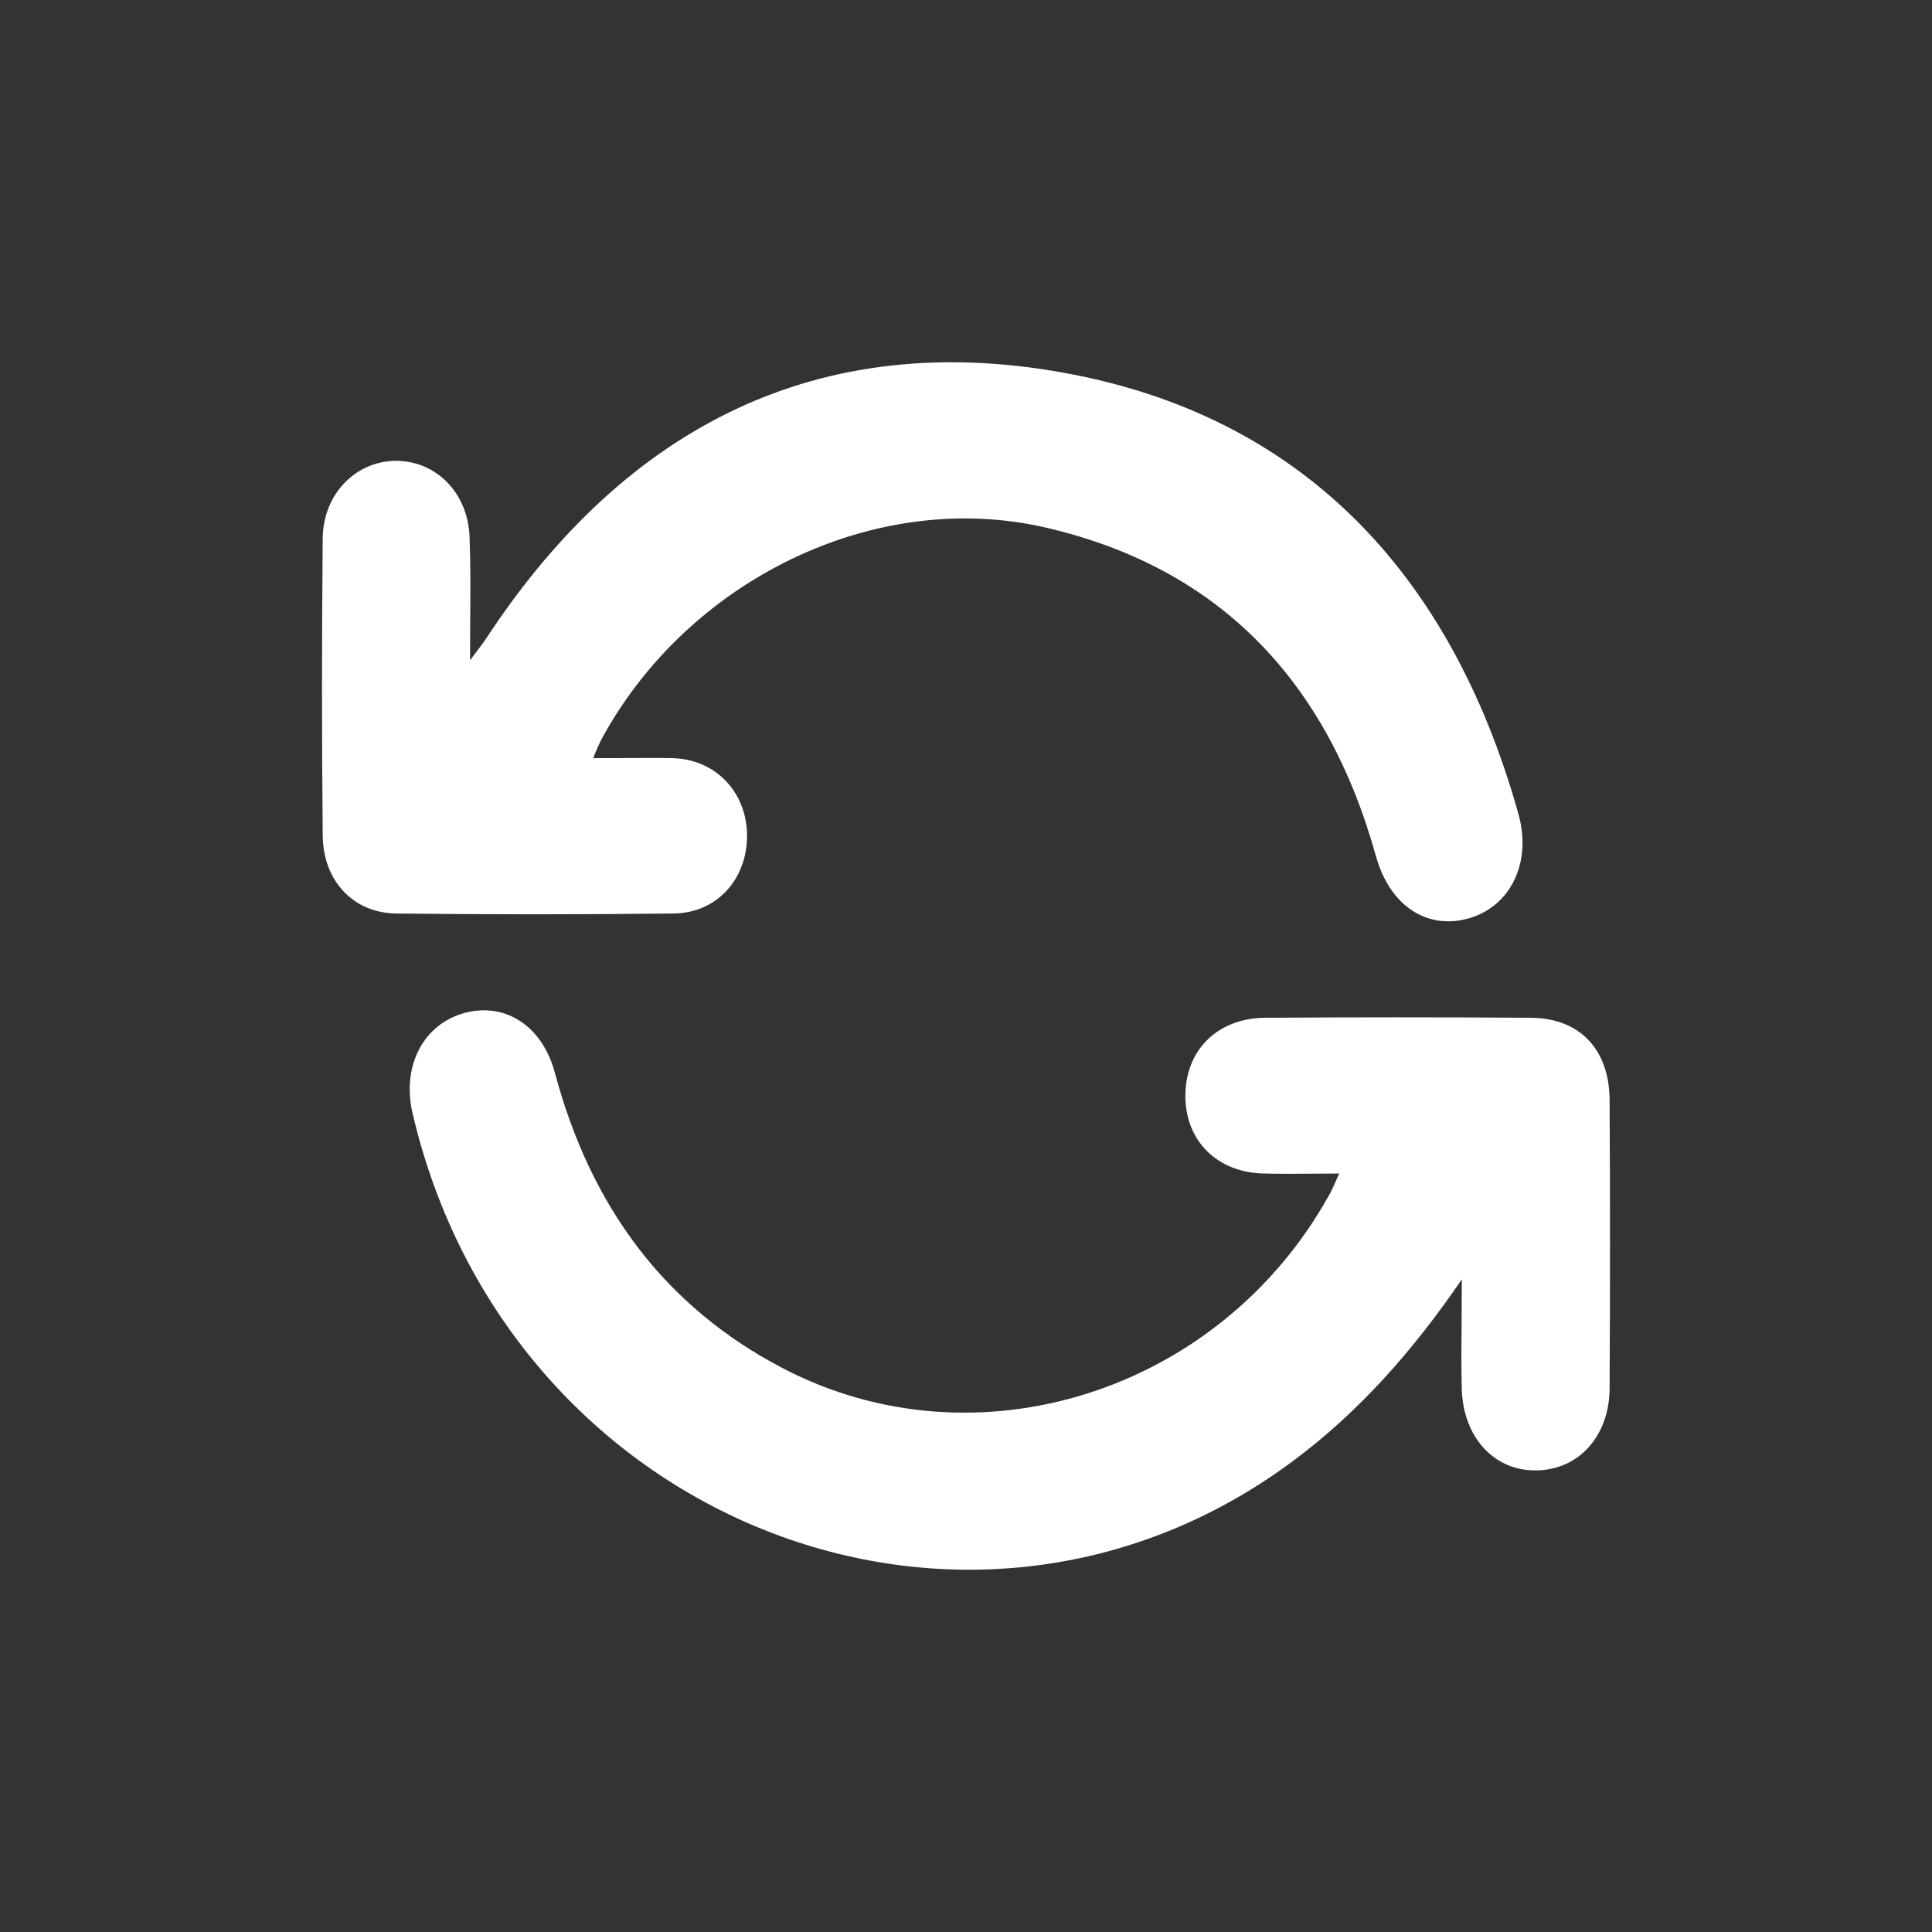 <svg width="24" height="24" viewBox="0 0 24 24" fill="none" xmlns="http://www.w3.org/2000/svg">
<rect x="0" y="0" width="24" height="24" fill="#333333" stroke="none"/>
<path d="M7.727 9.417C7.612 9.418 7.494 9.418 7.369 9.418C7.413 9.306 7.438 9.253 7.463 9.2C8.537 7.199 10.885 6.056 13.008 6.558C15.125 7.053 16.48 8.434 17.092 10.634C17.267 11.262 17.741 11.566 18.272 11.4C18.771 11.242 19.034 10.707 18.859 10.099C18.01 7.08 16.136 5.157 13.207 4.629C10.198 4.087 7.787 5.269 6.039 7.932C6.014 7.969 5.988 8.004 5.951 8.053C5.921 8.092 5.886 8.139 5.839 8.203C5.839 8.033 5.84 7.871 5.841 7.715C5.844 7.343 5.846 7.003 5.833 6.663C5.808 6.102 5.396 5.712 4.896 5.725C4.409 5.739 4.016 6.142 4.009 6.683C3.997 7.919 3.997 9.148 4.009 10.383C4.016 10.945 4.39 11.341 4.921 11.348C6.064 11.361 7.213 11.361 8.356 11.348C8.905 11.348 9.286 10.918 9.28 10.37C9.273 9.835 8.886 9.432 8.356 9.418C8.151 9.414 7.946 9.416 7.727 9.417Z" fill="white"/>
<path d="M16.049 18.159C16.879 17.545 17.554 16.778 18.159 15.893C18.159 16.048 18.158 16.203 18.157 16.357C18.154 16.663 18.151 16.966 18.159 17.261C18.178 17.869 18.578 18.285 19.102 18.265C19.621 18.252 19.995 17.829 19.995 17.241C20.002 16.052 20.002 14.862 19.995 13.673C19.995 13.039 19.627 12.649 19.021 12.643C17.916 12.636 16.817 12.636 15.712 12.643C15.118 12.649 14.719 13.052 14.725 13.627C14.731 14.182 15.131 14.572 15.712 14.578C15.904 14.583 16.097 14.581 16.302 14.58C16.409 14.579 16.52 14.578 16.636 14.578C16.623 14.608 16.611 14.634 16.6 14.659C16.564 14.741 16.538 14.8 16.505 14.856C15.143 17.294 12.127 18.252 9.723 16.996C8.256 16.23 7.338 14.988 6.894 13.33C6.732 12.722 6.245 12.431 5.727 12.596C5.24 12.755 4.99 13.264 5.127 13.838C6.314 18.899 12.015 21.145 16.049 18.159Z" fill="white"/>
</svg>

